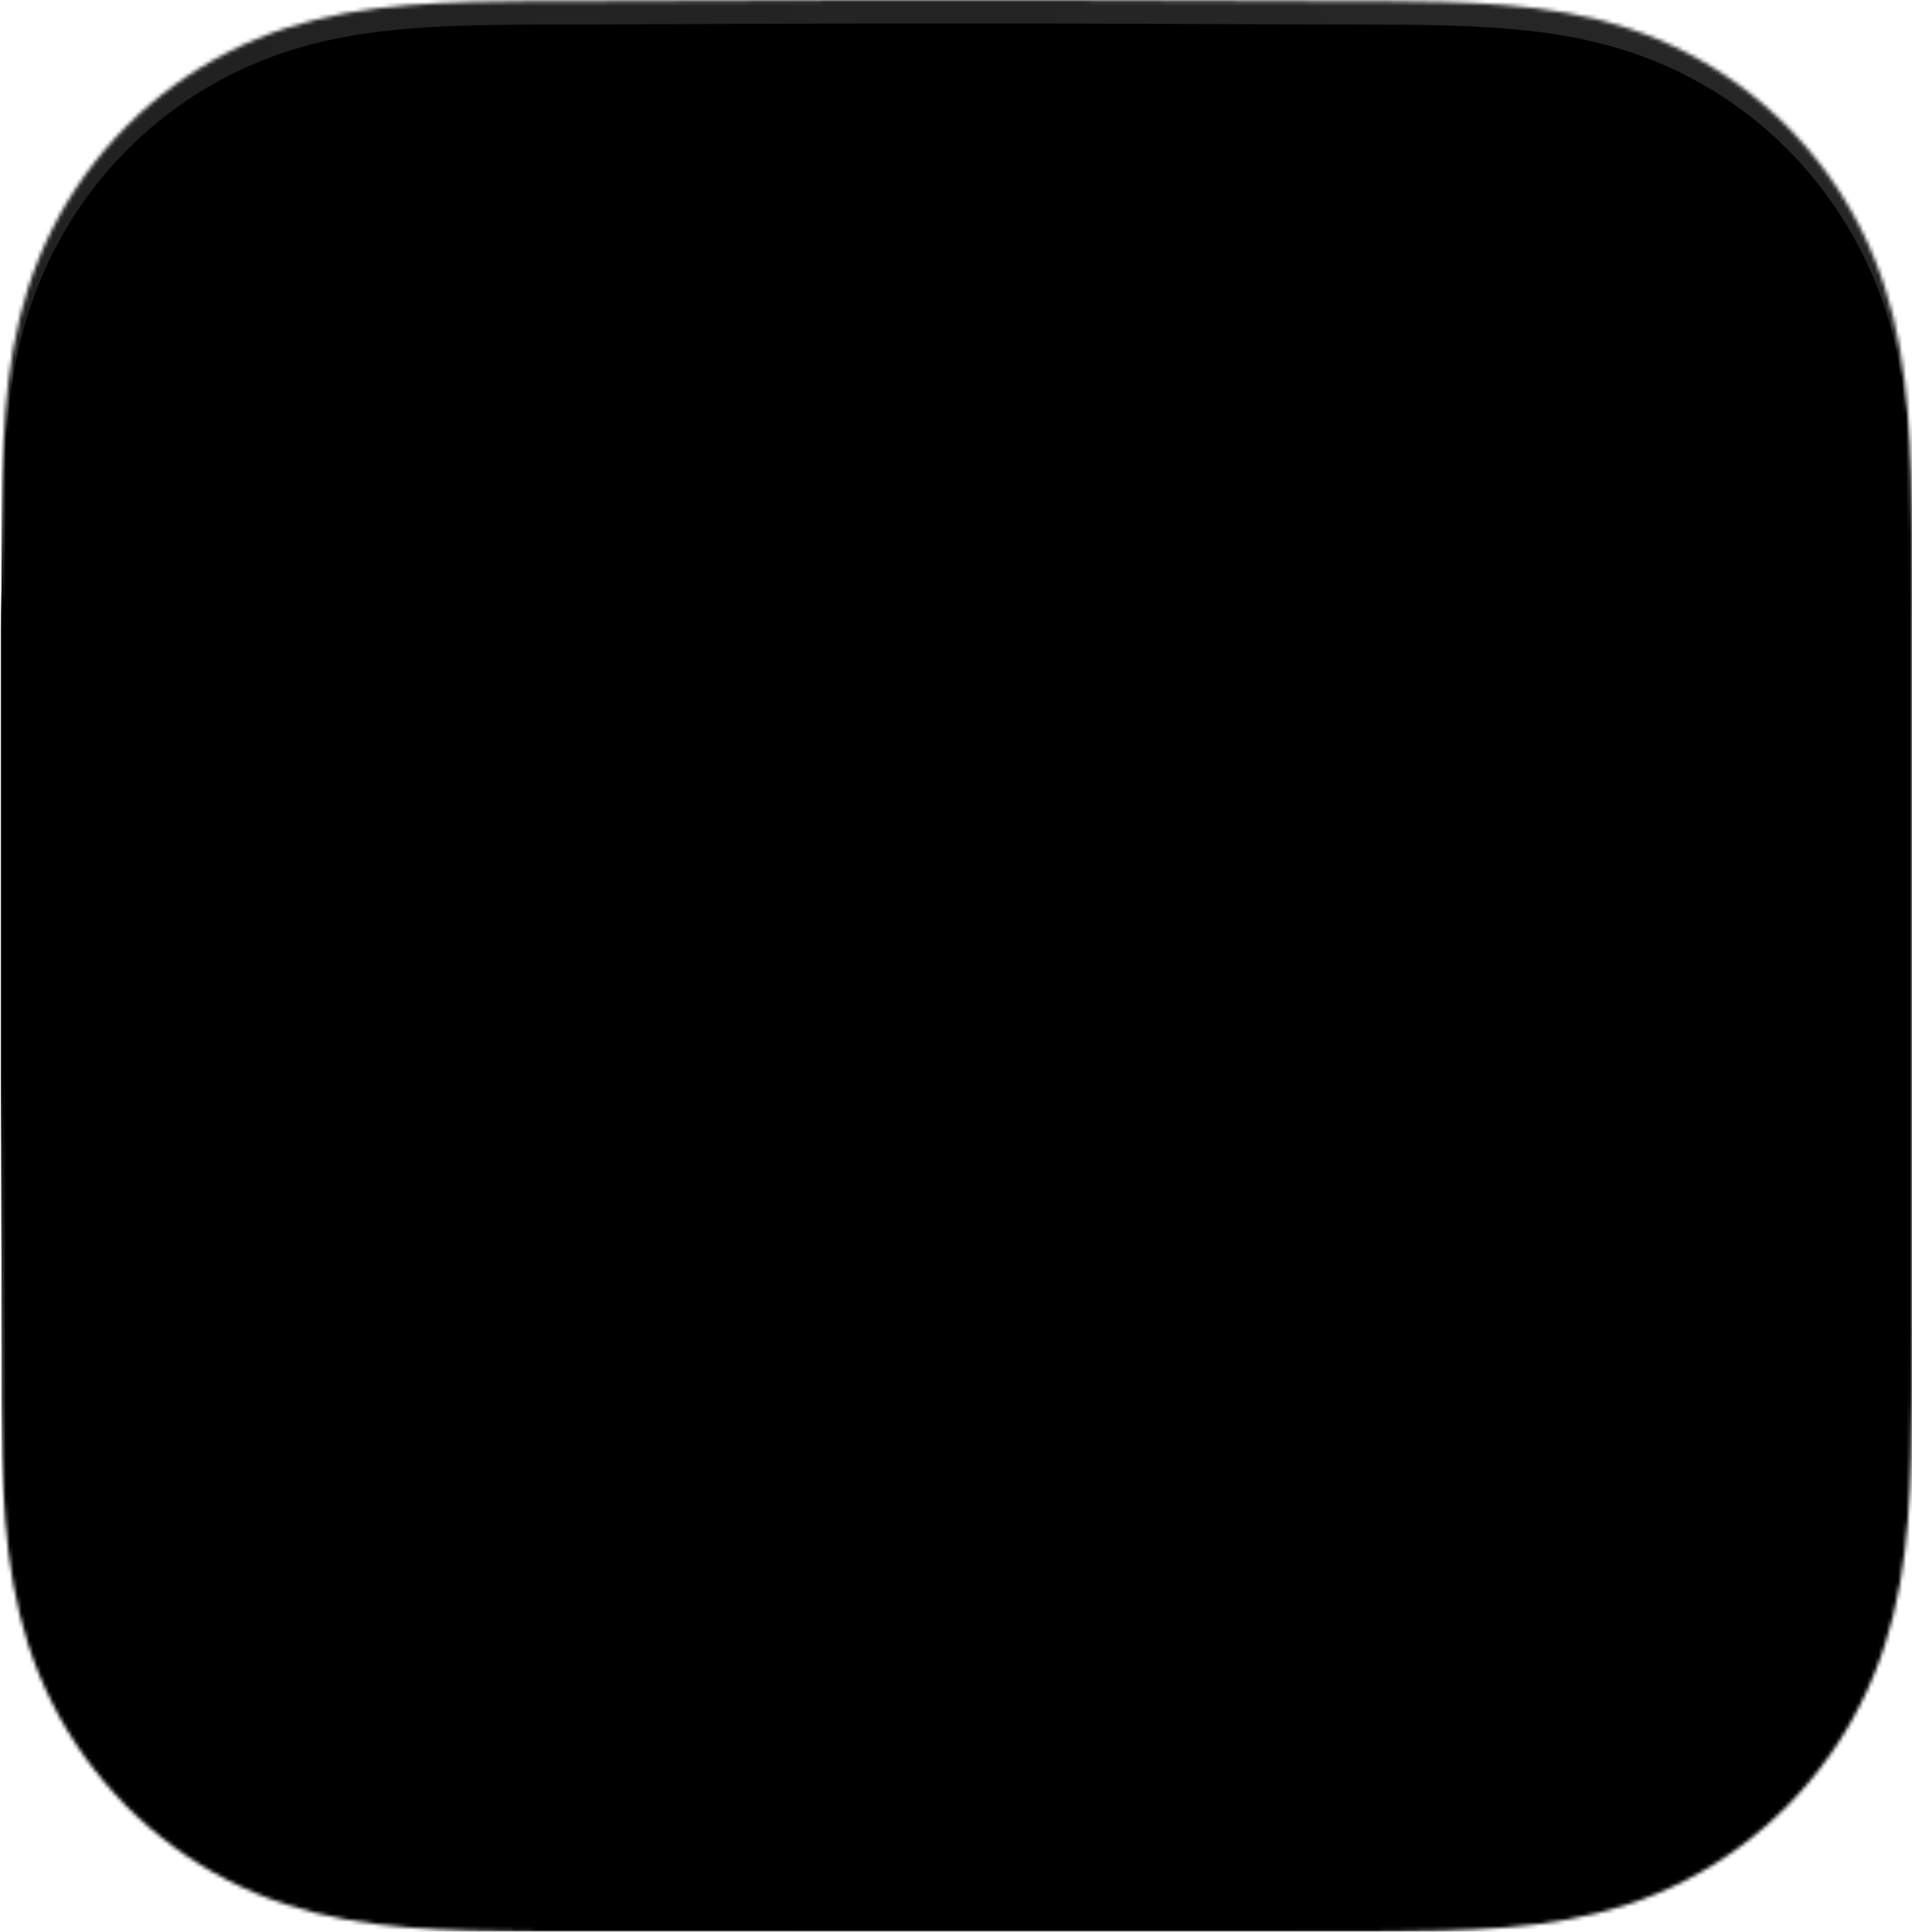 <svg width="489" height="494" viewBox="0 0 489 494" fill="none" xmlns="http://www.w3.org/2000/svg">
<mask id="mask0_1309_308" style="mask-type:luminance" maskUnits="userSpaceOnUse" x="0" y="0" width="489" height="494">
<path fill-rule="evenodd" clip-rule="evenodd" d="M489 153.852C489 147.987 489.002 142.122 488.967 136.257C488.938 131.317 488.881 126.377 488.748 121.439C488.461 110.676 487.833 99.821 485.938 89.177C484.016 78.381 480.878 68.332 475.933 58.523C471.071 48.881 464.721 40.058 457.144 32.408C449.569 24.759 440.833 18.348 431.285 13.44C421.564 8.443 411.607 5.274 400.908 3.333C390.371 1.422 379.623 0.788 368.969 0.498C364.077 0.364 359.185 0.308 354.292 0.277C348.483 0.241 342.675 0.244 336.866 0.244L269.423 0H218.98L152.73 0.244C146.91 0.244 141.09 0.241 135.27 0.277C130.367 0.308 125.467 0.364 120.565 0.498C109.887 0.788 99.114 1.423 88.552 3.336C77.839 5.276 67.867 8.444 58.133 13.438C48.565 18.346 39.81 24.758 32.219 32.408C24.628 40.057 18.266 48.878 13.396 58.518C8.437 68.333 5.293 78.387 3.367 89.19C1.47 99.829 0.842 110.681 0.552 121.439C0.421 126.378 0.364 131.317 0.334 136.257C0.299 142.123 0 149.409 0 155.274L0.002 221.274L0 272.778L0.301 340.181C0.301 346.054 0.299 351.926 0.334 357.799C0.364 362.746 0.421 367.692 0.553 372.638C0.842 383.415 1.471 394.286 3.37 404.943C5.295 415.754 8.439 425.817 13.393 435.639C18.264 445.295 24.628 454.129 32.219 461.789C39.809 469.449 48.562 475.869 58.128 480.784C67.868 485.788 77.845 488.961 88.565 490.904C99.121 492.818 109.891 493.453 120.565 493.744C125.467 493.878 130.368 493.935 135.271 493.965C141.091 494.001 146.91 493.998 152.73 493.998L219.579 494H270.147L336.866 493.998C342.675 493.998 348.483 494.001 354.292 493.965C359.185 493.935 364.077 493.878 368.969 493.744C379.627 493.453 390.379 492.817 400.92 490.902C411.613 488.959 421.565 485.787 431.281 480.786C440.83 475.871 449.568 469.451 457.144 461.789C464.72 454.131 471.07 445.297 475.931 435.643C480.879 425.816 484.017 415.749 485.94 404.93C487.833 394.277 488.461 383.41 488.749 372.638C488.881 367.692 488.938 362.746 488.967 357.799C489.003 351.926 489 346.054 489 340.181C489 340.181 488.996 273.968 488.996 272.778V221.22C488.996 220.341 489 153.852 489 153.852" fill="white"/>
</mask>
<g mask="url(#mask0_1309_308)">
<rect width="832" height="832" transform="translate(0.344 -0.237)" fill="#1B1B1B"/>
<rect width="832" height="832" transform="translate(0.344 -0.237)" fill="url(#paint0_radial_1309_308)"/>
<rect width="832" height="832" transform="translate(0.344 -0.237)" fill="url(#paint1_radial_1309_308)"/>
<g filter="url(#filter0_f_1309_308)">
<path d="M336.341 420.041C333.862 438.541 315.841 452.993 297.932 448.004C272.414 440.941 242.869 429.926 216.285 427.873C212.78 427.603 175.54 424.766 175.54 424.766C168.953 424.295 162.77 421.403 158.169 416.644L87.962 344.017C80.29 336.082 78.213 324.246 82.722 314.153C82.722 314.153 126.134 218.311 127.746 213.327C129.358 208.343 135.275 164.873 138.782 141.52C139.711 135.331 142.753 129.658 147.385 125.472L230.437 50.422C241.992 39.981 259.928 41.529 269.54 53.795L339.308 142.826C343.256 147.865 345.279 154.127 345.308 160.538C345.388 177.406 346.774 212.036 356.057 234.341C365.089 256.037 381.663 279.468 390.326 290.998C393.65 295.423 394.159 301.407 391.351 306.179C385.237 316.578 373.158 336.542 356.057 362.157C344.268 379.819 338.805 401.652 336.341 420.041Z" fill="black" fill-opacity="0.29"/>
</g>
<path d="M337.02 416.95C334.543 435.535 316.54 450.052 298.649 445.04C273.157 437.946 243.641 426.88 217.082 424.818C213.581 424.546 176.378 421.697 176.378 421.697C169.797 421.224 163.62 418.319 159.024 413.538L88.887 340.581C81.222 332.609 79.147 320.72 83.651 310.581C83.651 310.581 127.02 214.304 128.631 209.297C130.241 204.29 136.153 160.622 139.656 137.164C140.584 130.947 143.623 125.248 148.25 121.043L231.221 45.652C242.764 35.164 260.682 36.718 270.285 49.041L339.984 138.475C343.928 143.537 345.949 149.828 345.979 156.268C346.058 173.212 347.442 208 356.717 230.406C365.739 252.201 382.297 275.739 390.952 287.321C394.272 291.766 394.781 297.777 391.975 302.571C385.868 313.017 373.801 333.072 356.717 358.804C344.939 376.546 339.481 398.477 337.02 416.95Z" fill="#6C31E3"/>
<path d="M166.582 419.053C199.154 352.251 198.245 304.394 184.385 270.239C171.629 238.81 147.905 218.986 129.206 206.683C128.812 208.46 128.241 210.195 127.501 211.861L83.65 310.581C79.146 320.72 81.221 332.61 88.886 340.582L159.023 413.538C161.224 415.827 163.786 417.685 166.582 419.053Z" fill="url(#paint2_radial_1309_308)"/>
<path d="M298.658 445.03C316.546 450.043 334.546 435.525 337.023 416.941C339.156 400.941 343.534 382.345 352.321 366.125C332.16 322.286 307.781 299.551 281.056 289.475C252.766 278.809 221.848 282.326 190.521 290.011C197.524 322.207 193.332 364.256 166.619 419.047C169.661 420.535 172.978 421.441 176.405 421.687C176.405 421.687 195.68 423.327 218.604 424.966C241.528 426.605 275.641 438.582 298.658 445.03Z" fill="url(#paint3_radial_1309_308)"/>
<path d="M255.221 283.466C264.023 284.395 272.65 286.311 281.046 289.476C307.777 299.553 332.161 322.288 352.324 366.124C353.68 363.622 355.142 361.175 356.717 358.804C373.8 333.072 385.867 313.017 391.975 302.571C394.78 297.777 394.271 291.766 390.95 287.321C382.297 275.739 365.738 252.201 356.717 230.406C347.442 208 346.057 173.212 345.979 156.268C345.948 149.828 343.927 143.537 339.983 138.475L270.284 49.041C269.912 48.562 269.526 48.1 269.13 47.655C274.244 64.586 273.897 78.206 270.742 90.588C267.817 102.066 262.478 112.48 256.838 123.48L256.837 123.482C254.945 127.171 253.02 130.926 251.14 134.81C243.657 150.273 236.901 167.771 235.905 191.236C234.908 214.701 239.669 244.132 255.223 283.465L255.221 283.466Z" fill="url(#paint4_radial_1309_308)"/>
<path d="M255.213 283.465C239.659 244.133 234.896 214.701 235.893 191.235C236.89 167.769 243.646 150.27 251.13 134.806C253.01 130.921 254.936 127.166 256.828 123.476C262.467 112.476 267.806 102.063 270.731 90.586C273.886 78.201 274.233 64.578 269.114 47.639C259.281 36.614 242.308 35.575 231.218 45.652L148.247 121.043C143.62 125.248 140.581 130.947 139.653 137.164L129.553 204.803C129.459 205.43 129.343 206.054 129.206 206.673C147.906 218.976 171.635 238.803 184.391 270.236C186.883 276.376 188.956 282.957 190.492 290.013C212.523 284.608 234.354 281.265 255.213 283.465Z" fill="url(#paint5_radial_1309_308)"/>
<path fill-rule="evenodd" clip-rule="evenodd" d="M236.055 189.689C235.055 212.967 237.931 239.669 253.452 278.919L248.578 278.475C234.653 237.516 231.623 216.516 232.637 192.917C233.652 169.306 241.203 151.15 248.729 135.663C250.635 131.741 255.083 124.375 256.986 120.678C262.62 109.732 266.371 103.949 269.591 93.944C274.091 79.963 273.117 73.342 272.604 66.752C276.177 90.573 262.616 111.287 252.364 132.385C244.896 147.753 237.054 166.423 236.055 189.689Z" fill="url(#paint6_radial_1309_308)"/>
<path fill-rule="evenodd" clip-rule="evenodd" d="M188.974 271.97C190.815 276.27 192.554 279.743 193.652 285.063L189.584 285.987C187.892 279.774 186.585 275.354 184.243 270.025C170.227 236.622 147.735 219.44 129.354 206.838C151.556 218.905 174.344 237.792 188.974 271.97Z" fill="url(#paint7_radial_1309_308)"/>
<path fill-rule="evenodd" clip-rule="evenodd" d="M193.888 289.266C201.654 325.776 192.99 372.158 167.458 417.245C188.799 372.561 199.145 329.646 190.529 289.994L193.888 289.266Z" fill="url(#paint8_radial_1309_308)"/>
<path fill-rule="evenodd" clip-rule="evenodd" d="M282.01 285.982C323.872 301.808 339.99 336.556 352.038 365.543C337.158 335.19 316.472 301.669 280.508 289.227C253.144 279.759 230.034 280.882 190.526 289.94L189.646 285.982C231.575 276.331 253.497 275.203 282.01 285.982Z" fill="url(#paint9_radial_1309_308)"/>
<g style="mix-blend-mode:screen" filter="url(#filter1_i_1309_308)">
<path fill-rule="evenodd" clip-rule="evenodd" d="M489.202 153.852C489.202 147.987 489.204 142.122 489.169 136.257C489.14 131.317 489.083 126.377 488.95 121.439C488.663 110.676 488.035 99.821 486.14 89.177C484.218 78.381 481.08 68.332 476.135 58.523C471.274 48.881 464.923 40.058 457.346 32.408C449.771 24.759 441.035 18.348 431.487 13.44C421.766 8.443 411.809 5.274 401.11 3.333C390.573 1.422 379.825 0.788 369.171 0.498C364.279 0.364 359.387 0.308 354.494 0.277C348.686 0.241 342.877 0.244 337.068 0.244L269.625 0H219.182L152.932 0.244C147.112 0.244 141.292 0.241 135.473 0.277C130.57 0.308 125.669 0.364 120.768 0.498C110.089 0.788 99.316 1.423 88.754 3.336C78.041 5.276 68.069 8.444 58.335 13.438C48.767 18.346 40.012 24.758 32.421 32.408C24.831 40.057 18.468 48.878 13.598 58.518C8.639 68.333 5.495 78.387 3.569 89.19C1.672 99.829 1.044 110.681 0.755 121.439C0.623 126.378 0.566 131.317 0.536 136.257C0.501 142.123 0.202 149.409 0.202 155.274L0.204 221.274L0.202 272.778L0.504 340.181C0.504 346.054 0.501 351.926 0.536 357.799C0.566 362.746 0.623 367.692 0.755 372.638C1.044 383.415 1.673 394.286 3.572 404.943C5.497 415.754 8.641 425.817 13.595 435.639C18.466 445.295 24.83 454.129 32.421 461.789C40.011 469.449 48.764 475.869 58.33 480.784C68.07 485.788 78.047 488.961 88.767 490.904C99.324 492.818 110.093 493.453 120.768 493.744C125.669 493.878 130.57 493.935 135.473 493.965C141.293 494.001 147.112 493.998 152.932 493.998L219.781 494H270.349L337.068 493.998C342.877 493.998 348.686 494.001 354.494 493.965C359.387 493.935 364.279 493.878 369.171 493.744C379.829 493.453 390.581 492.817 401.122 490.902C411.815 488.959 421.767 485.787 431.483 480.786C441.032 475.871 449.77 469.451 457.346 461.789C464.922 454.131 471.272 445.297 476.133 435.643C481.081 425.816 484.22 415.749 486.142 404.93C488.035 394.277 488.663 383.41 488.951 372.638C489.083 367.692 489.14 362.746 489.169 357.799C489.205 351.926 489.202 346.054 489.202 340.181C489.202 340.181 489.199 273.968 489.199 272.778V221.22C489.199 220.341 489.202 153.852 489.202 153.852Z" fill="black"/>
</g>
</g>
<defs>
<filter id="filter0_f_1309_308" x="67.365" y="30.494" width="338.809" height="431.506" filterUnits="userSpaceOnUse" color-interpolation-filters="sRGB">
<feFlood flood-opacity="0" result="BackgroundImageFix"/>
<feBlend mode="normal" in="SourceGraphic" in2="BackgroundImageFix" result="shape"/>
<feGaussianBlur stdDeviation="6.5" result="effect1_foregroundBlur_1309_308"/>
</filter>
<filter id="filter1_i_1309_308" x="0.202" y="0" width="489" height="495" filterUnits="userSpaceOnUse" color-interpolation-filters="sRGB">
<feFlood flood-opacity="0" result="BackgroundImageFix"/>
<feBlend mode="normal" in="SourceGraphic" in2="BackgroundImageFix" result="shape"/>
<feColorMatrix in="SourceAlpha" type="matrix" values="0 0 0 0 0 0 0 0 0 0 0 0 0 0 0 0 0 0 127 0" result="hardAlpha"/>
<feOffset dy="6"/>
<feGaussianBlur stdDeviation="0.5"/>
<feComposite in2="hardAlpha" operator="arithmetic" k2="-1" k3="1"/>
<feColorMatrix type="matrix" values="0 0 0 0 1 0 0 0 0 1 0 0 0 0 1 0 0 0 0.07 0"/>
<feBlend mode="normal" in2="shape" result="effect1_innerShadow_1309_308"/>
</filter>
<radialGradient id="paint0_radial_1309_308" cx="0" cy="0" r="1" gradientUnits="userSpaceOnUse" gradientTransform="translate(416 521.793) rotate(90) scale(339.695 441.724)">
<stop stop-opacity="0.35"/>
<stop offset="1" stop-opacity="0"/>
</radialGradient>
<radialGradient id="paint1_radial_1309_308" cx="0" cy="0" r="1" gradientUnits="userSpaceOnUse" gradientTransform="translate(416) rotate(90) scale(832)">
<stop stop-color="white" stop-opacity="0.05"/>
<stop offset="1" stop-color="white" stop-opacity="0"/>
</radialGradient>
<radialGradient id="paint2_radial_1309_308" cx="0" cy="0" r="1" gradientUnits="userSpaceOnUse" gradientTransform="translate(163.079 412.459) rotate(-104.433) scale(185.229 122.343)">
<stop stop-color="white" stop-opacity="0.4"/>
<stop offset="1" stop-opacity="0.1"/>
</radialGradient>
<radialGradient id="paint3_radial_1309_308" cx="0" cy="0" r="1" gradientUnits="userSpaceOnUse" gradientTransform="translate(290.443 453.986) rotate(-115.707) scale(152.759 174.295)">
<stop stop-color="white" stop-opacity="0.3"/>
<stop offset="1" stop-opacity="0.25"/>
</radialGradient>
<radialGradient id="paint4_radial_1309_308" cx="0" cy="0" r="1" gradientUnits="userSpaceOnUse" gradientTransform="translate(319.451 336.247) rotate(-82.56) scale(304.094 222.469)">
<stop stop-color="white" stop-opacity="0.55"/>
<stop offset="1" stop-color="white" stop-opacity="0.05"/>
</radialGradient>
<radialGradient id="paint5_radial_1309_308" cx="0" cy="0" r="1" gradientUnits="userSpaceOnUse" gradientTransform="translate(174.073 282.849) rotate(-77.842) scale(259.606 175.413)">
<stop stop-color="white" stop-opacity="0.83"/>
<stop offset="1" stop-color="white" stop-opacity="0.4"/>
</radialGradient>
<radialGradient id="paint6_radial_1309_308" cx="0" cy="0" r="1" gradientUnits="userSpaceOnUse" gradientTransform="translate(280.073 140.529) rotate(102.116) scale(135.079 90.249)">
<stop stop-color="white" stop-opacity="0"/>
<stop offset="1" stop-color="white" stop-opacity="0.17"/>
</radialGradient>
<radialGradient id="paint7_radial_1309_308" cx="0" cy="0" r="1" gradientUnits="userSpaceOnUse" gradientTransform="translate(123.35 213.725) rotate(45.615) scale(99.081 210.997)">
<stop stop-color="white" stop-opacity="0.2"/>
<stop offset="1" stop-color="white" stop-opacity="0.44"/>
</radialGradient>
<radialGradient id="paint8_radial_1309_308" cx="0" cy="0" r="1" gradientUnits="userSpaceOnUse" gradientTransform="translate(197.767 260.843) rotate(80.299) scale(116.677 245.405)">
<stop stop-color="white" stop-opacity="0.12"/>
<stop offset="1" stop-color="white" stop-opacity="0.35"/>
</radialGradient>
<radialGradient id="paint9_radial_1309_308" cx="0" cy="0" r="1" gradientUnits="userSpaceOnUse" gradientTransform="translate(350.953 356.136) rotate(-152.056) scale(176.43 558.411)">
<stop stop-color="white" stop-opacity="0.21"/>
<stop offset="0.467" stop-color="white" stop-opacity="0.19"/>
<stop offset="1" stop-color="white" stop-opacity="0.29"/>
</radialGradient>
</defs>
</svg>
